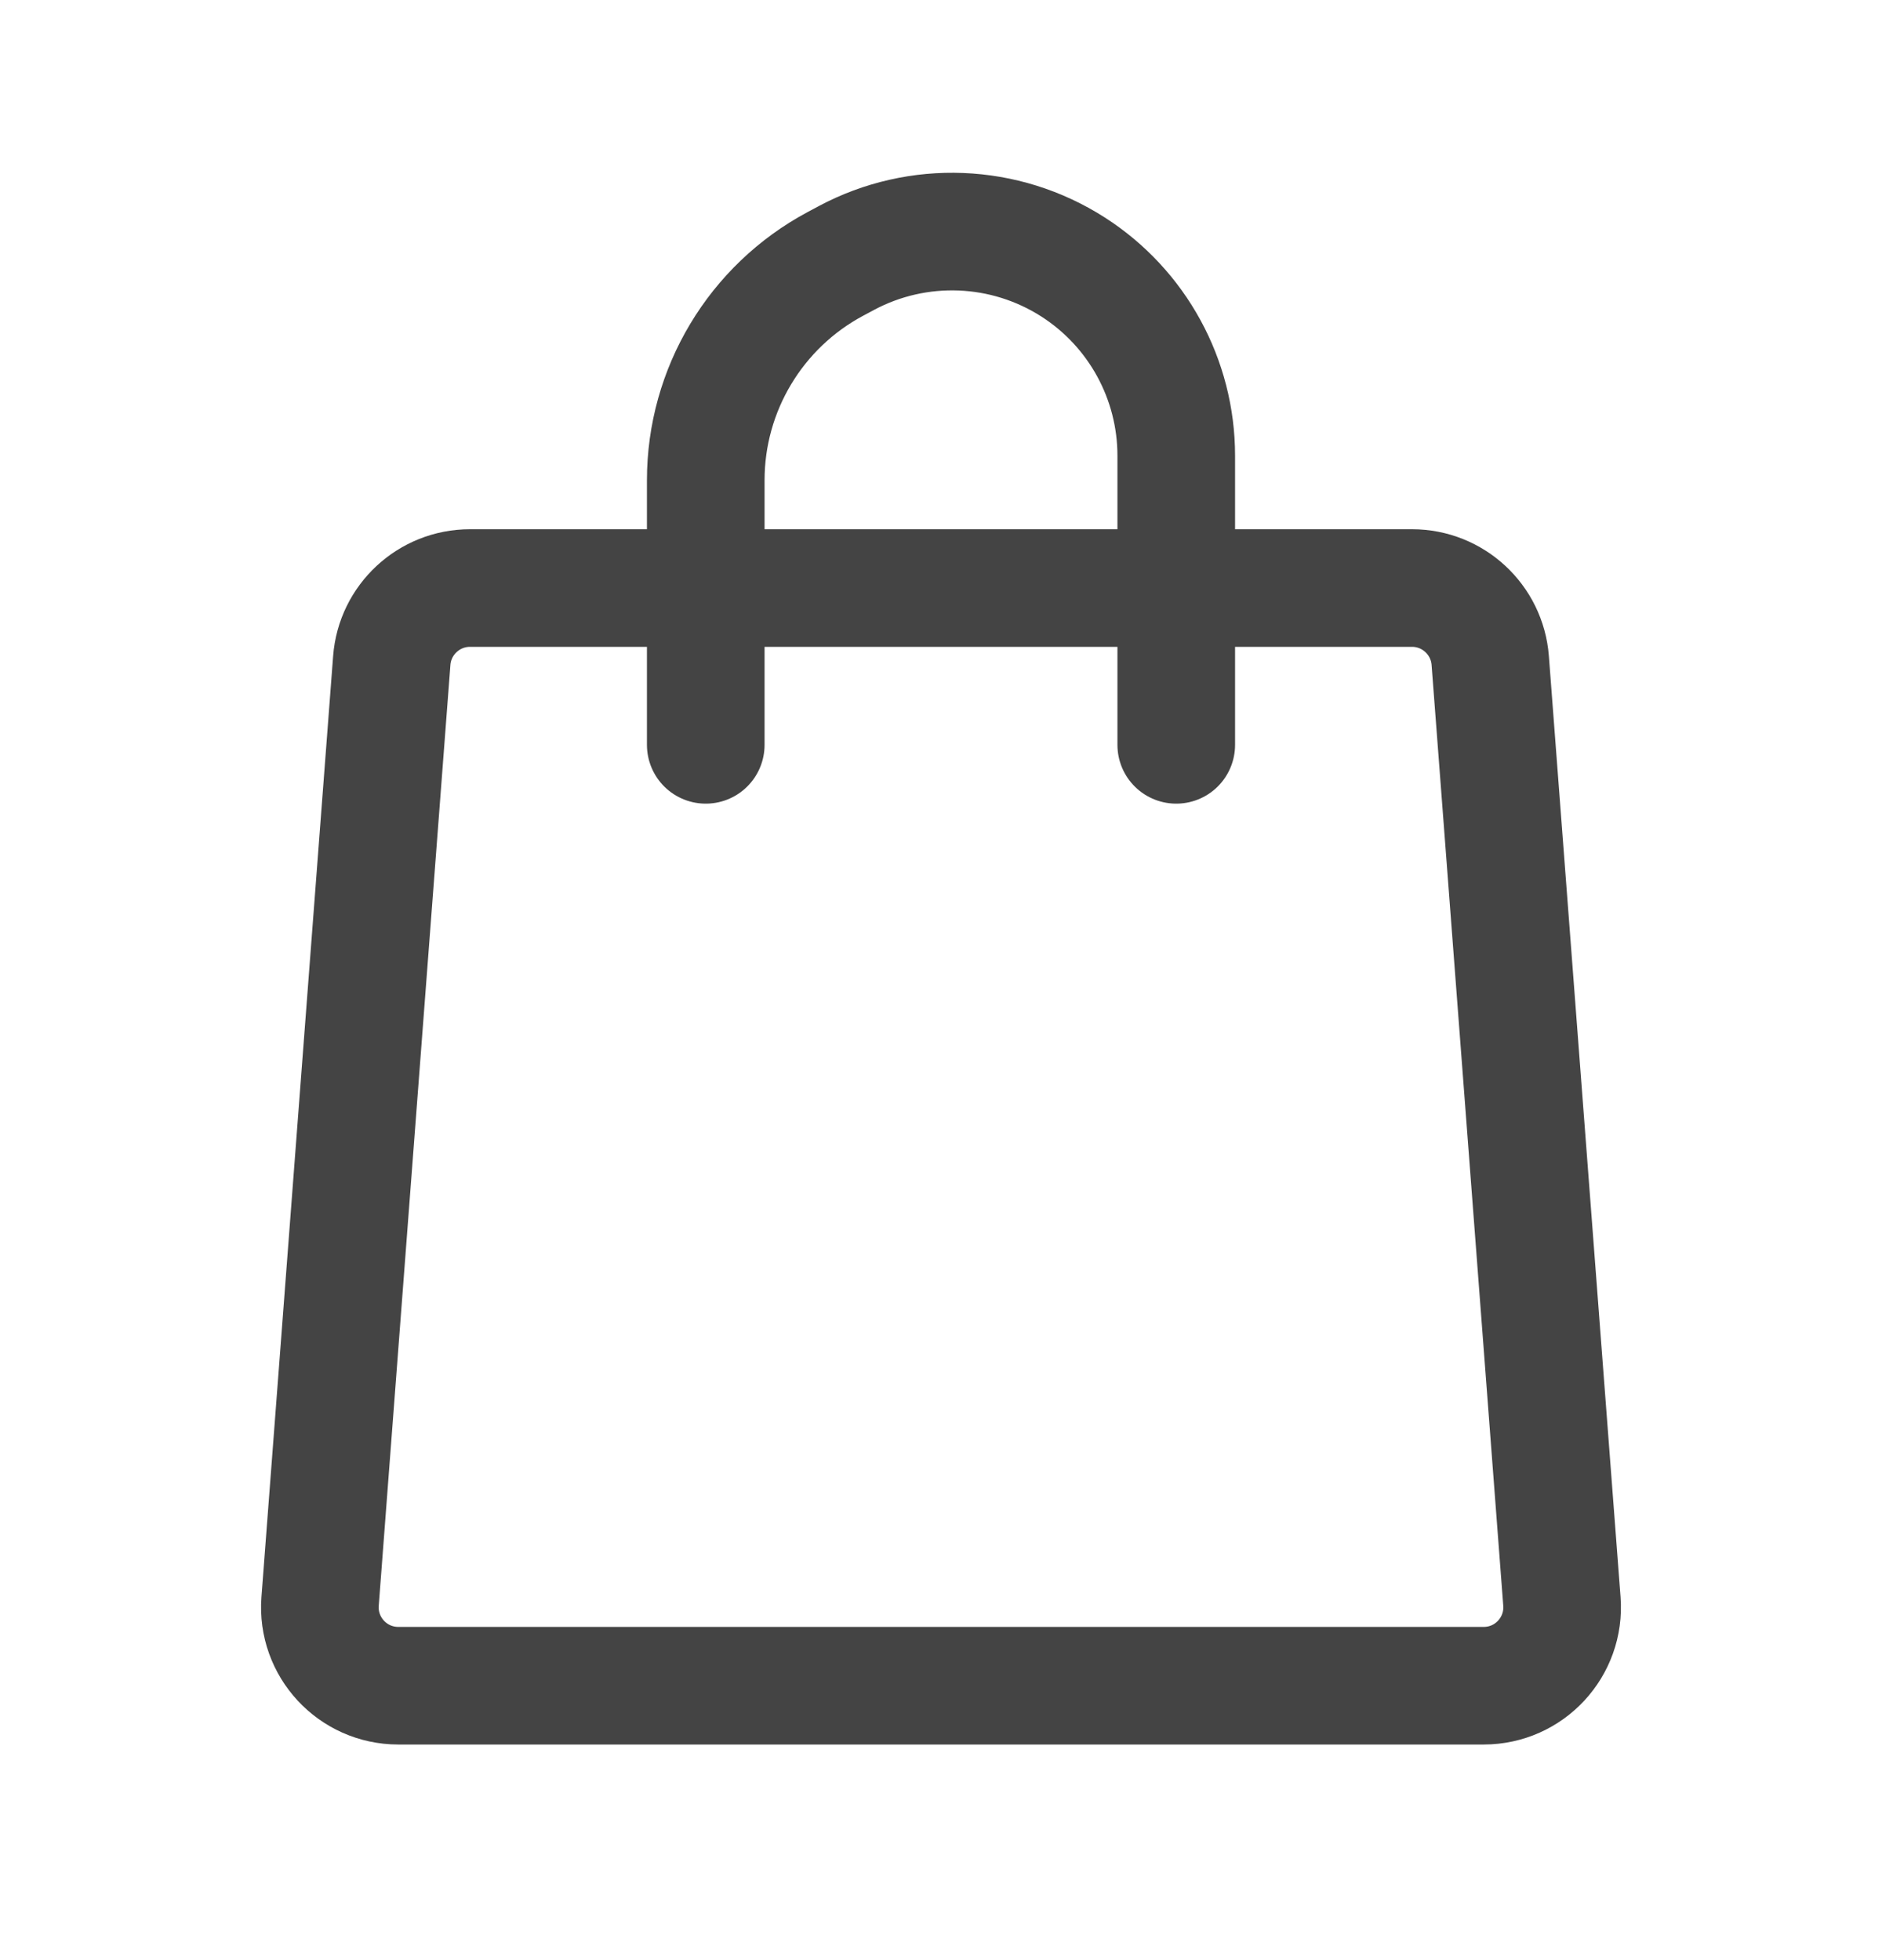 <svg width="24" height="25" viewBox="0 0 24 25" fill="none" xmlns="http://www.w3.org/2000/svg">
<path d="M9 9.5V6.125C9 4.971 9.636 3.91 10.653 3.366L10.793 3.291C11.707 2.803 12.813 2.847 13.685 3.406V3.406C14.505 3.932 15 4.839 15 5.812V9.5" stroke="#444444" stroke-width="1.5" stroke-linecap="round"/>
<path d="M4.082 20.424L4.996 8.424C5.036 7.903 5.471 7.5 5.993 7.5H18.007C18.529 7.5 18.964 7.903 19.004 8.424L19.918 20.424C19.962 21.005 19.503 21.5 18.921 21.5H5.079C4.497 21.5 4.038 21.005 4.082 20.424Z" stroke="#444444" stroke-width="1.5"/>
</svg>
